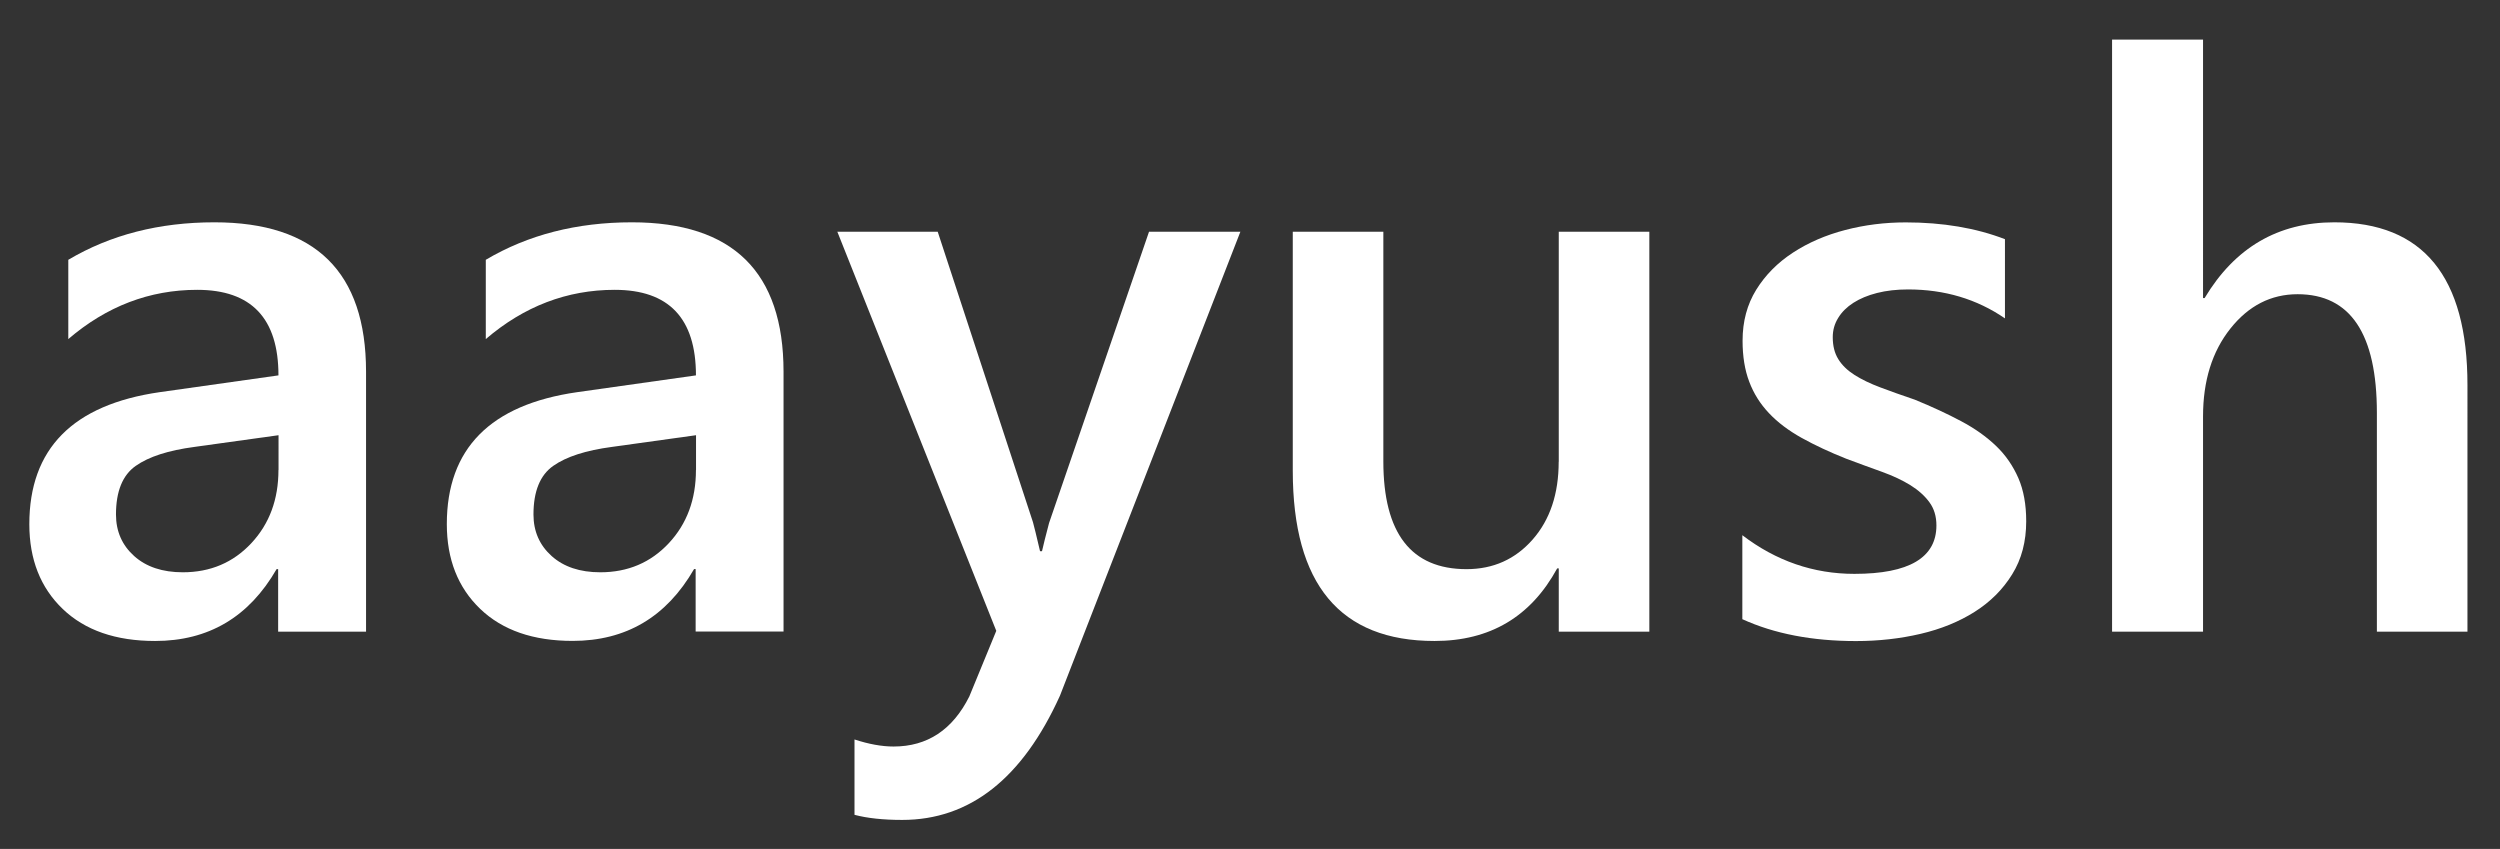 <?xml version="1.0" encoding="utf-8"?>
<!-- Generator: Adobe Illustrator 23.0.3, SVG Export Plug-In . SVG Version: 6.00 Build 0)  -->
<svg version="1.1" id="Layer_1" xmlns="http://www.w3.org/2000/svg" xmlns:xlink="http://www.w3.org/1999/xlink" x="0px" y="0px"
	 viewBox="0 0 318.81 108.26" style="enable-background:new 0 0 318.81 108.26;" xml:space="preserve">
<rect x="0" y="0" width="318.81" height="108.26" fill="#333333" stroke="none"/>
<style type="text/css">
	.st0{fill:#FFFFFF;}
</style>
<g>
	<path class="st0" d="M27.34,28.35c-7.04,0-13.25,1.59-18.63,4.78v10.11c4.88-4.18,10.36-6.28,16.44-6.28
		c6.91,0,10.36,3.64,10.36,10.91l-15.14,2.14C9.28,51.61,3.74,57.23,3.74,66.85c0,4.48,1.42,8.09,4.26,10.81
		c2.84,2.72,6.76,4.08,11.78,4.08c6.81,0,11.97-3.05,15.49-9.16h0.2v7.97h11.21V47.38C46.67,34.7,40.23,28.35,27.34,28.35z
		 M35.51,59.93c0,3.75-1.15,6.87-3.46,9.34c-2.31,2.47-5.22,3.71-8.74,3.71c-2.59,0-4.66-0.69-6.2-2.07
		c-1.54-1.38-2.32-3.15-2.32-5.3c0-2.95,0.84-5.02,2.52-6.2c1.68-1.18,4.17-1.98,7.5-2.42l10.71-1.49V59.93z"/>
	<path class="st0" d="M80.58,28.35c-7.04,0-13.25,1.59-18.63,4.78v10.11c4.88-4.18,10.36-6.28,16.44-6.28
		c6.91,0,10.36,3.64,10.36,10.91l-15.14,2.14c-11.09,1.59-16.63,7.21-16.63,16.83c0,4.48,1.42,8.09,4.26,10.81
		c2.84,2.72,6.76,4.08,11.78,4.08c6.81,0,11.97-3.05,15.49-9.16h0.2v7.97h11.21V47.38C99.91,34.7,93.47,28.35,80.58,28.35z
		 M88.75,59.93c0,3.75-1.15,6.87-3.46,9.34c-2.31,2.47-5.22,3.71-8.74,3.71c-2.59,0-4.66-0.69-6.2-2.07
		c-1.54-1.38-2.32-3.15-2.32-5.3c0-2.95,0.84-5.02,2.52-6.2c1.68-1.18,4.17-1.98,7.5-2.42l10.71-1.49V59.93z"/>
	<path class="st0" d="M133.78,66.7c-0.43,1.63-0.73,2.82-0.9,3.59h-0.25c-0.47-1.99-0.76-3.22-0.9-3.69l-12.15-37.05h-12.8
		l20.27,50.9l-3.44,8.37c-2.13,4.25-5.35,6.38-9.66,6.38c-1.49,0-3.15-0.3-4.98-0.9v9.61c1.63,0.43,3.65,0.65,6.08,0.65
		c8.63,0,15.34-5.28,20.12-15.84l23.01-59.17h-11.65L133.78,66.7z"/>
	<path class="st0" d="M198.77,58.88c0,4.08-1.1,7.39-3.31,9.91c-2.21,2.52-5.02,3.79-8.44,3.79c-7.07,0-10.61-4.58-10.61-13.75
		V29.55h-11.55v30.48c0,14.48,6.03,21.71,18.08,21.71c7.07,0,12.28-3.09,15.64-9.26h0.2v8.07h11.55v-51h-11.55V58.88z"/>
	<path class="st0" d="M254.55,56.87c-1.23-1.18-2.71-2.23-4.46-3.16c-1.74-0.93-3.71-1.84-5.9-2.74c-1.66-0.56-3.13-1.09-4.41-1.57
		c-1.28-0.48-2.38-1.01-3.29-1.59c-0.91-0.58-1.6-1.25-2.07-2.02c-0.47-0.76-0.7-1.69-0.7-2.79c0-0.9,0.23-1.72,0.7-2.47
		c0.46-0.75,1.11-1.39,1.94-1.92c0.83-0.53,1.83-0.95,3.01-1.25c1.18-0.3,2.5-0.45,3.96-0.45c4.65,0,8.77,1.23,12.35,3.69V30.5
		c-3.72-1.43-7.94-2.14-12.65-2.14c-2.66,0-5.23,0.32-7.72,0.97s-4.71,1.61-6.67,2.89c-1.96,1.28-3.52,2.86-4.68,4.73
		c-1.16,1.88-1.74,4.04-1.74,6.5c0,1.99,0.28,3.74,0.85,5.23c0.56,1.49,1.4,2.83,2.52,4.01c1.11,1.18,2.51,2.23,4.18,3.16
		c1.68,0.93,3.56,1.81,5.65,2.64c1.69,0.63,3.23,1.2,4.61,1.69c1.38,0.5,2.57,1.06,3.59,1.69c1.01,0.63,1.82,1.35,2.42,2.17
		c0.6,0.81,0.9,1.8,0.9,2.96c0,4.12-3.49,6.18-10.46,6.18c-5.21,0-9.98-1.64-14.29-4.93v10.71c4.08,1.86,8.91,2.79,14.49,2.79
		c2.89,0,5.64-0.31,8.24-0.92c2.61-0.61,4.91-1.55,6.9-2.81c1.99-1.26,3.59-2.85,4.78-4.78c1.2-1.93,1.79-4.18,1.79-6.77
		c0-2.12-0.33-3.96-1-5.5S255.78,58.05,254.55,56.87z"/>
	<path class="st0" d="M297.68,28.35c-7.17,0-12.68,3.22-16.54,9.66h-0.2V5.05h-11.6v75.5h11.6V53.11c0-4.55,1.16-8.28,3.49-11.21
		c2.32-2.92,5.18-4.38,8.57-4.38c6.74,0,10.11,5.05,10.11,15.14v27.89h11.55V49.12C314.67,35.28,309.01,28.35,297.68,28.35z"/>
</g>
</svg>

